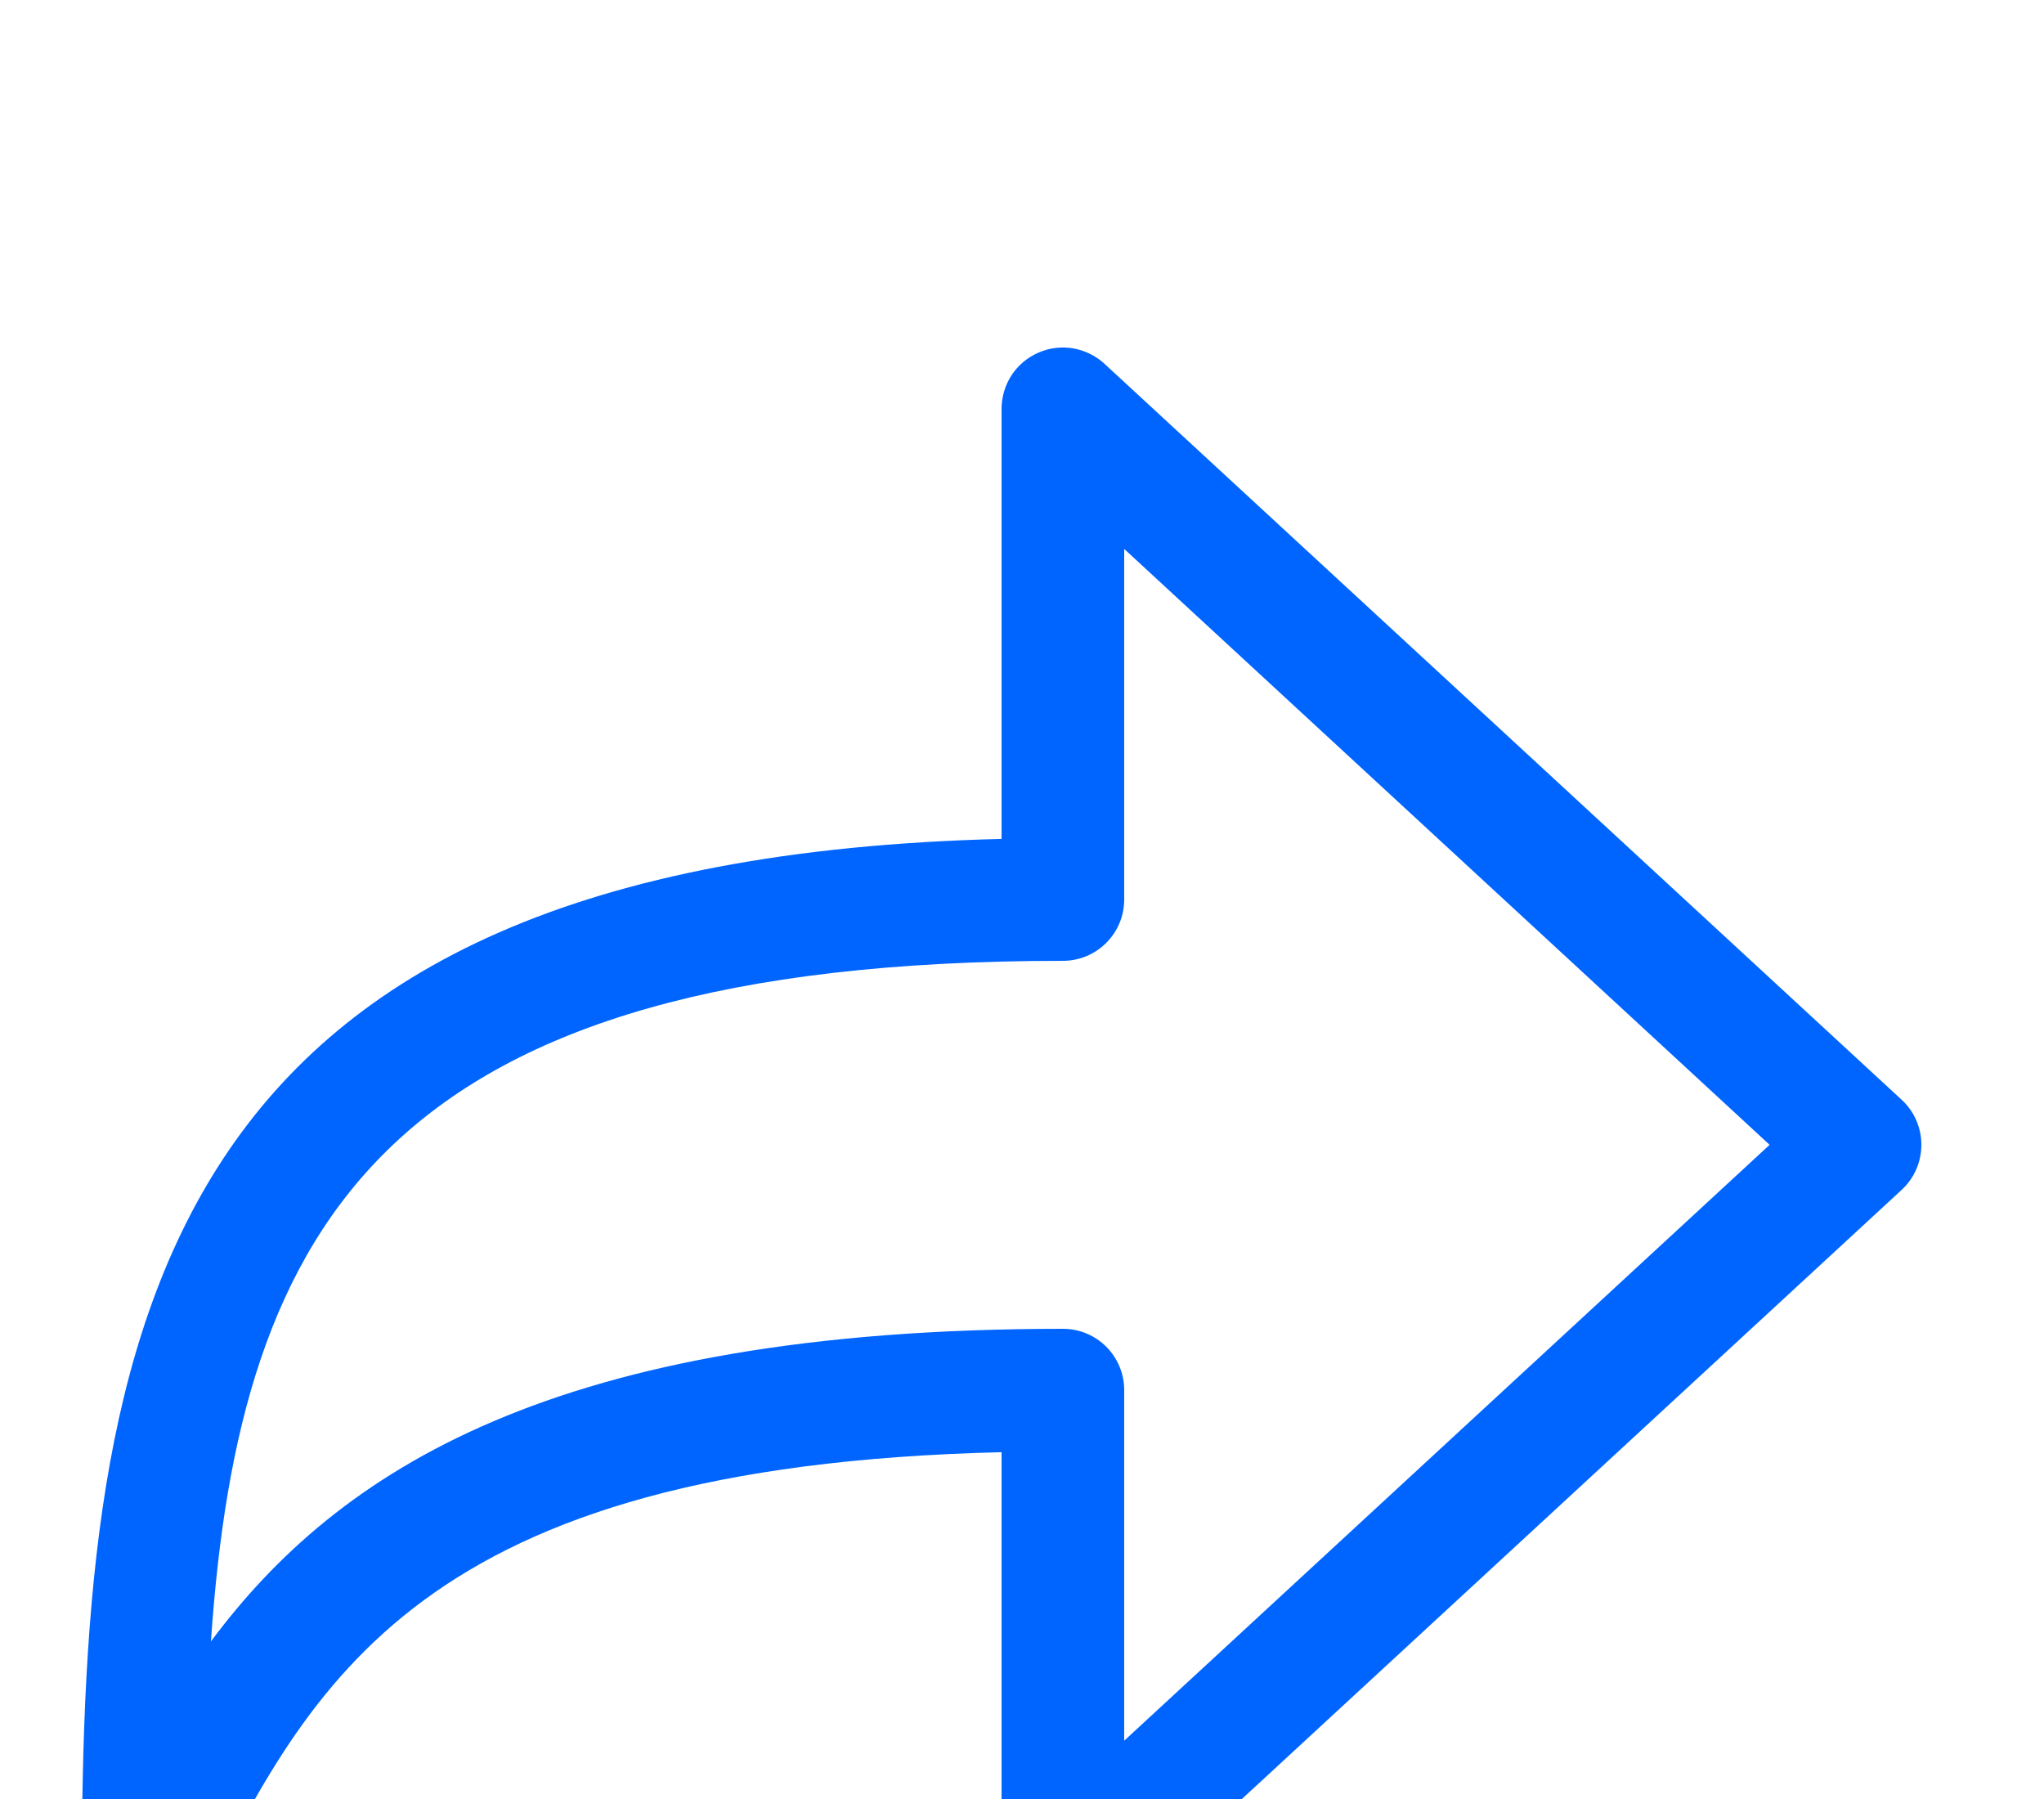 <svg width="25" height="22" viewBox="0 0 25 22" fill="none" xmlns="http://www.w3.org/2000/svg">
<g filter="url(#filter0_d_5052_1264)">
<path d="M1.75 19.75C1.693 19.75 1.635 19.743 1.578 19.73C1.413 19.691 1.267 19.598 1.162 19.465C1.057 19.333 1 19.169 1 19C1 12.185 1.862 6.517 12.25 6.259V1C12.25 0.854 12.293 0.711 12.372 0.589C12.452 0.467 12.566 0.371 12.7 0.313C12.833 0.254 12.981 0.236 13.125 0.26C13.268 0.285 13.402 0.35 13.509 0.449L23.259 9.449C23.413 9.59 23.5 9.79 23.5 10C23.5 10.209 23.413 10.409 23.259 10.551L13.509 19.551C13.402 19.65 13.268 19.716 13.124 19.74C12.98 19.765 12.833 19.746 12.699 19.687C12.566 19.629 12.452 19.532 12.372 19.41C12.293 19.288 12.25 19.146 12.25 19V13.759C5.124 13.929 3.809 16.558 2.421 19.335C2.359 19.46 2.263 19.565 2.144 19.638C2.026 19.711 1.889 19.75 1.75 19.75ZM13 12.25C13.415 12.25 13.75 12.585 13.75 13V17.287L21.644 10L13.75 2.713V7C13.75 7.414 13.415 7.75 13 7.75C4.715 7.75 2.931 10.954 2.58 16.073C4.133 13.986 6.781 12.25 13 12.25Z" fill="#0065FF"/>
</g>
<defs>
<filter id="filter0_d_5052_1264" x="-3" y="0.25" width="30.5" height="27.5" filterUnits="userSpaceOnUse" color-interpolation-filters="sRGB">
<feFlood flood-opacity="0" result="BackgroundImageFix"/>
<feColorMatrix in="SourceAlpha" type="matrix" values="0 0 0 0 0 0 0 0 0 0 0 0 0 0 0 0 0 0 127 0" result="hardAlpha"/>
<feOffset dy="4"/>
<feGaussianBlur stdDeviation="2"/>
<feComposite in2="hardAlpha" operator="out"/>
<feColorMatrix type="matrix" values="0 0 0 0 0 0 0 0 0 0 0 0 0 0 0 0 0 0 0.25 0"/>
<feBlend mode="normal" in2="BackgroundImageFix" result="effect1_dropShadow_5052_1264"/>
<feBlend mode="normal" in="SourceGraphic" in2="effect1_dropShadow_5052_1264" result="shape"/>
</filter>
</defs>
</svg>

